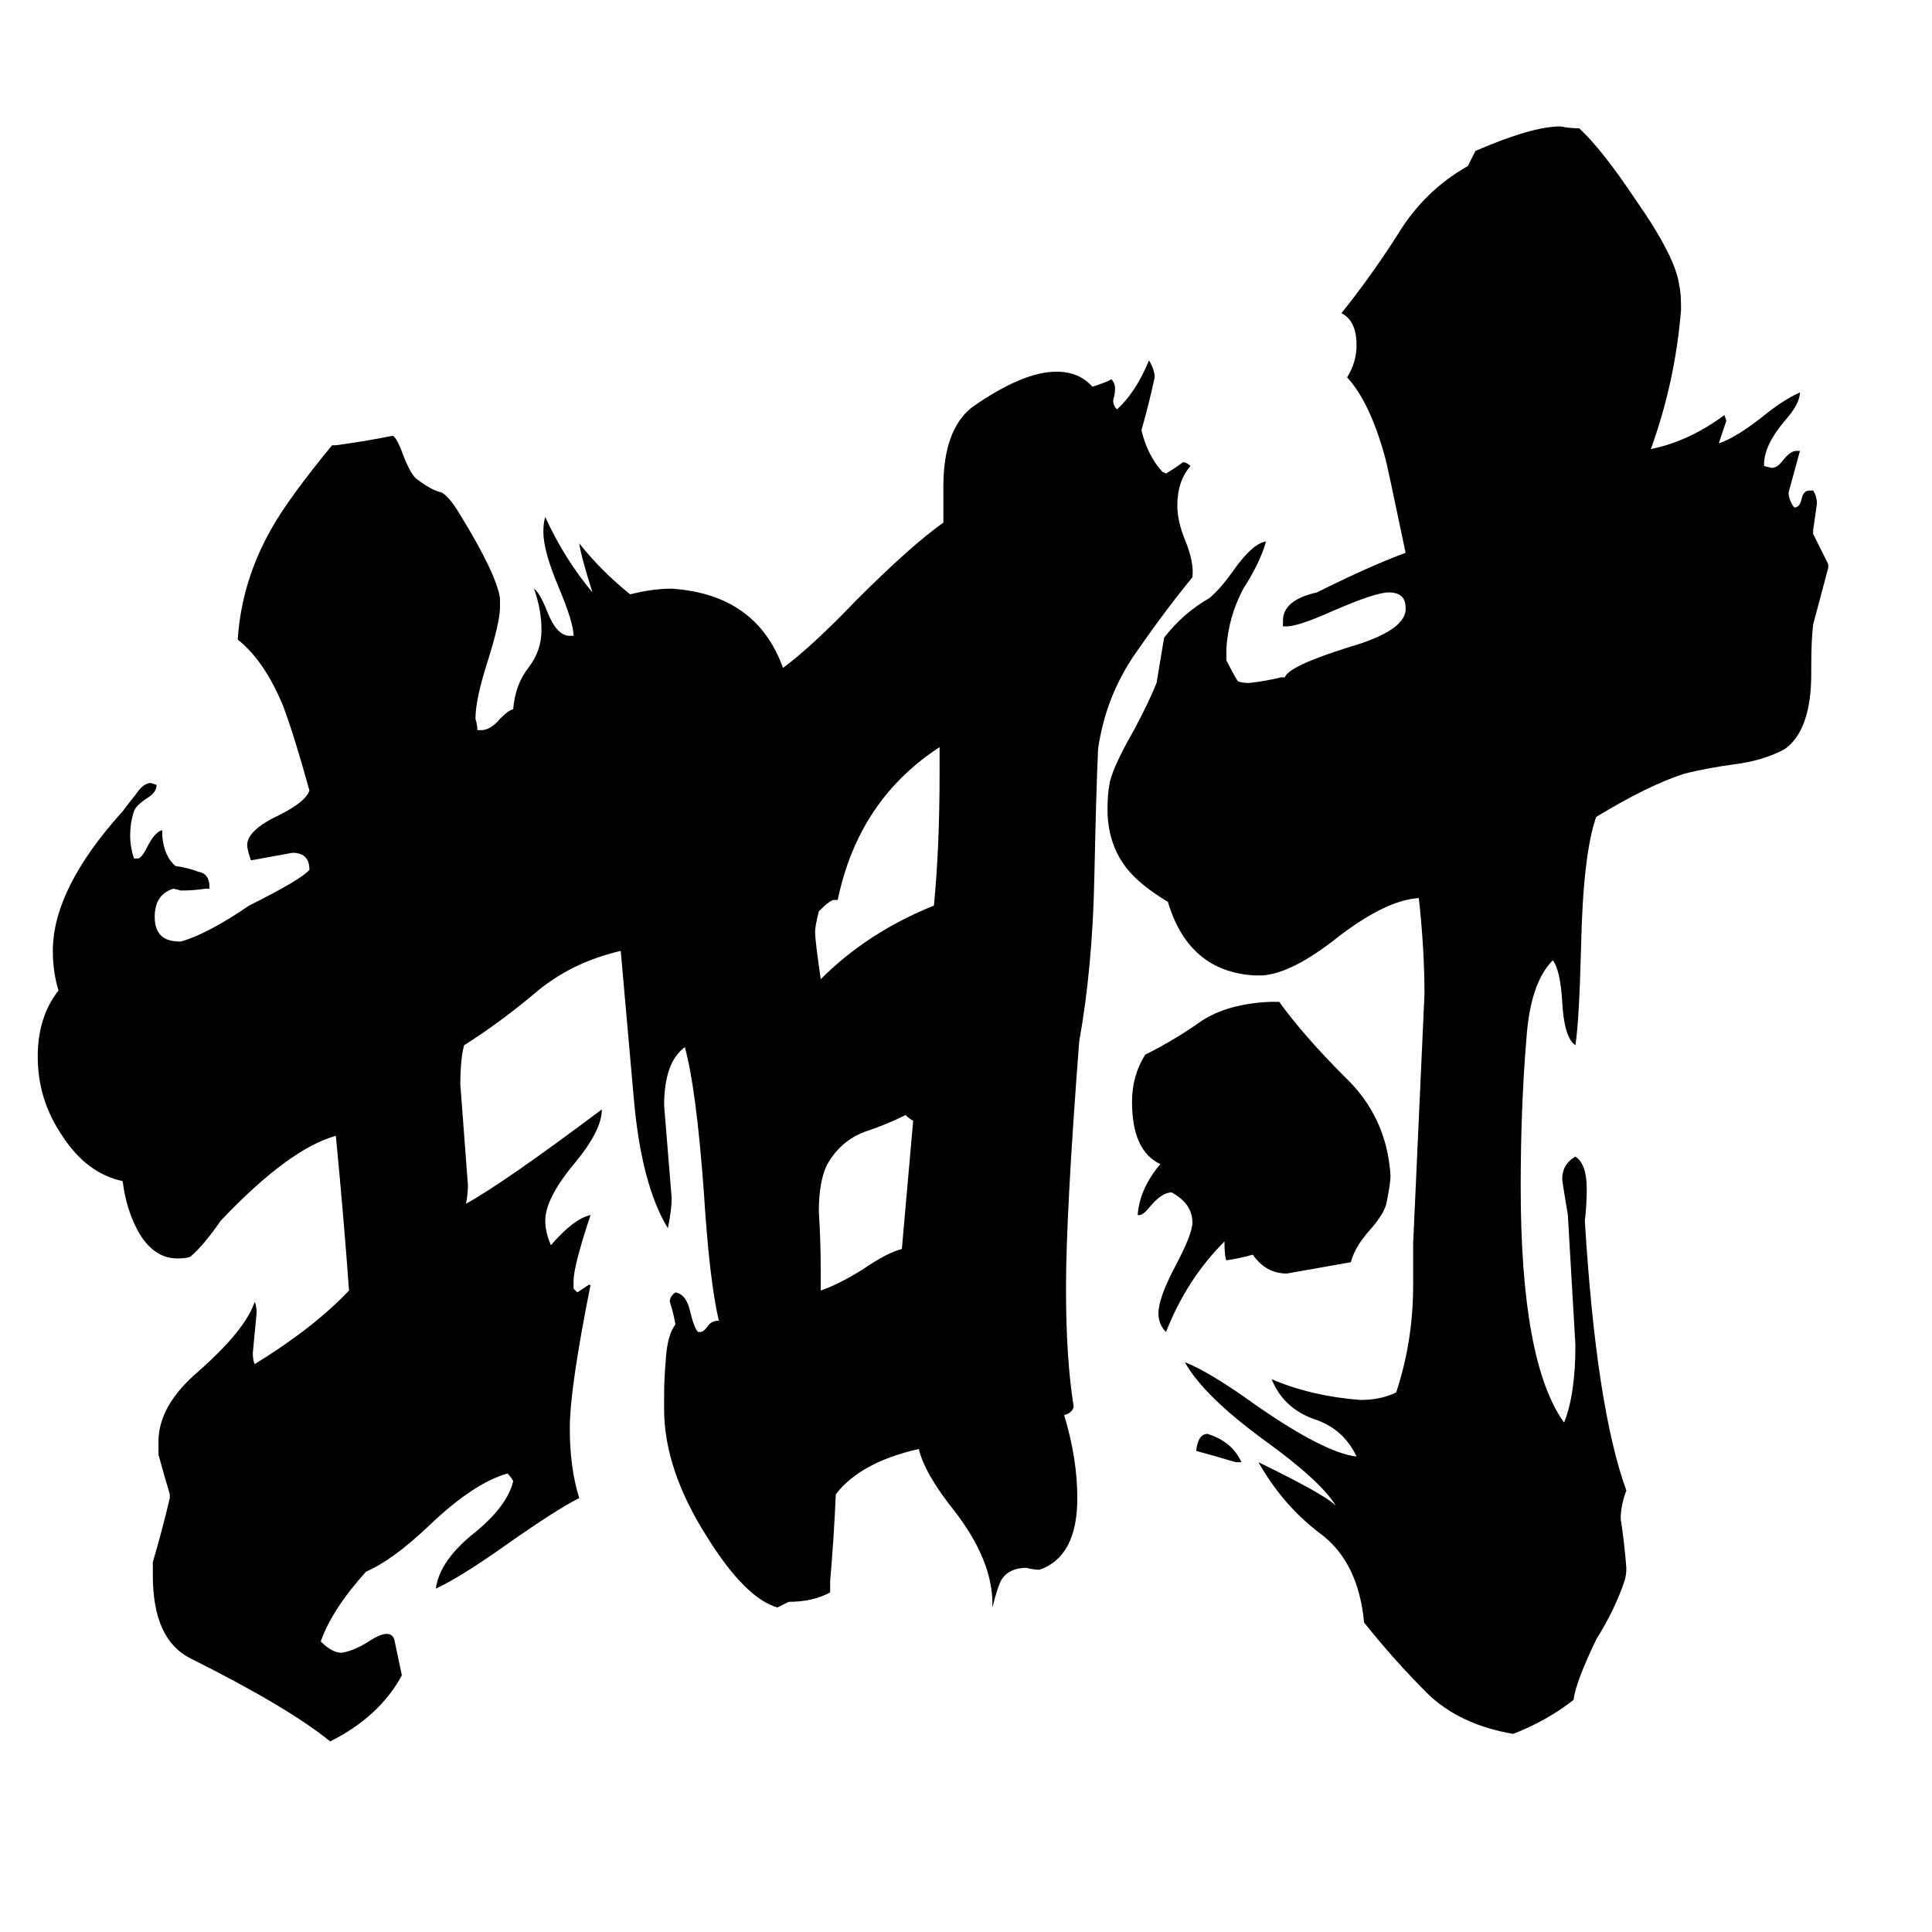 <svg xmlns="http://www.w3.org/2000/svg" viewBox="0 -800 1024 1024">
	<path fill="#000000" d="M658 -25H655Q645 -28 634 -31Q635 -40 640 -40Q653 -36 658 -25ZM604 -156H603Q604 -170 615 -183Q600 -190 600 -216Q600 -230 607 -241Q623 -249 637 -259Q651 -268 673 -269H678Q691 -251 713 -229Q735 -208 737 -177Q737 -173 735 -163Q734 -157 726 -148Q718 -139 716 -131Q699 -128 682 -125Q671 -125 664 -135Q657 -133 650 -132Q649 -134 649 -142Q629 -122 618 -94Q614 -98 614 -104Q614 -112 623 -129Q632 -146 632 -152Q632 -162 621 -168Q616 -168 610 -161Q606 -156 604 -156ZM749 -119V-141Q752 -207 755 -273Q755 -297 752 -324Q735 -323 710 -304Q685 -284 669 -283H665Q630 -285 619 -322Q604 -331 597 -340Q587 -353 587 -371Q587 -379 588 -384Q589 -392 601 -413Q609 -428 613 -438Q615 -450 617 -462Q627 -475 641 -483Q647 -488 654 -498Q664 -512 671 -513Q668 -502 659 -488Q651 -473 650 -456V-450Q653 -444 656 -439Q658 -438 662 -438Q671 -439 679 -441H681Q683 -447 715 -457Q746 -466 745 -478Q745 -486 736 -486Q729 -486 706 -476Q688 -468 682 -468H680V-471Q680 -482 698 -486Q726 -500 745 -507Q735 -555 734 -558Q726 -587 714 -600Q719 -608 719 -617Q719 -630 711 -634Q727 -654 741 -676Q755 -699 778 -712Q780 -716 782 -720Q812 -733 827 -733Q832 -732 837 -732Q849 -721 867 -694Q888 -664 890 -649Q891 -645 891 -636Q888 -598 875 -562Q895 -566 914 -580L915 -577Q913 -571 911 -565Q920 -568 934 -579Q945 -588 954 -592Q954 -586 946 -577Q935 -564 935 -554V-553L939 -552Q942 -552 945 -556Q949 -561 952 -561H954Q951 -550 948 -539Q948 -535 951 -531Q954 -531 955 -536Q956 -540 959 -540H961Q963 -537 963 -533Q962 -526 961 -519V-517Q965 -509 969 -501V-499Q965 -484 961 -469Q960 -461 960 -446V-443Q960 -413 946 -403Q935 -397 920 -395Q905 -393 893 -390Q874 -384 846 -367Q839 -347 838 -298Q837 -259 835 -246Q829 -250 828 -269Q827 -286 823 -291Q811 -279 809 -249Q806 -213 806 -171Q806 -78 829 -46Q835 -61 835 -87Q833 -121 831 -156Q828 -174 828 -175Q828 -183 835 -187Q841 -183 841 -170Q841 -161 840 -153Q846 -54 862 -10Q859 -2 859 5Q861 18 862 31Q862 35 861 38Q856 53 846 69Q835 92 834 101Q820 112 802 119Q773 114 756 97Q739 80 723 60Q720 28 700 13Q680 -2 667 -25Q702 -8 708 -2Q700 -15 671 -36Q638 -60 628 -78Q641 -73 666 -55Q702 -30 719 -28Q712 -43 696 -48Q680 -54 674 -69Q695 -60 721 -58Q732 -58 740 -62Q749 -89 749 -119ZM435 -127V-116Q444 -119 457 -127Q470 -136 478 -138Q481 -172 484 -206Q482 -207 480 -209Q470 -204 458 -200Q445 -195 438 -182Q434 -173 434 -158Q435 -142 435 -127ZM444 -323H442Q440 -323 434 -317Q432 -309 432 -306Q432 -302 435 -281Q460 -306 495 -320Q498 -351 498 -390V-404Q455 -376 444 -323ZM582 -403Q581 -381 580 -334Q579 -287 572 -248Q565 -157 565 -117Q565 -80 569 -55V-54Q568 -51 564 -50Q571 -27 571 -6Q571 25 551 32Q548 32 544 31Q535 31 531 37Q529 40 526 52V50Q526 27 506 1Q490 -19 487 -32Q456 -25 443 -8Q442 15 440 38V44Q431 49 418 49L412 52Q395 47 375 15Q352 -21 352 -53V-61Q352 -69 353 -81Q354 -93 358 -98Q357 -104 355 -110Q355 -113 358 -115Q364 -114 366 -104Q368 -96 370 -94H371Q373 -94 375 -97Q377 -100 381 -100Q376 -121 373 -169Q369 -223 363 -245Q352 -237 352 -214Q354 -189 356 -165Q356 -159 354 -149Q340 -172 336 -217Q332 -262 329 -296Q303 -290 284 -274Q265 -258 246 -246Q244 -239 244 -225Q246 -198 248 -172Q248 -167 247 -162Q267 -173 319 -212Q319 -201 305 -184Q289 -165 289 -153Q289 -147 292 -140Q304 -154 313 -156Q304 -129 304 -121V-117L306 -115Q309 -117 312 -119H313Q302 -64 302 -43Q302 -22 307 -6Q295 0 268 19Q244 36 231 42Q233 27 252 12Q269 -2 272 -15Q271 -17 269 -19Q251 -14 227 9Q208 27 194 33Q176 53 170 70Q176 76 181 76Q188 75 197 69Q207 63 209 69L213 88Q201 110 175 123Q153 105 101 79Q81 69 81 35V28Q86 11 90 -6V-8Q87 -18 84 -29V-36Q84 -55 105 -73Q130 -95 135 -110Q136 -108 136 -104Q135 -93 134 -83Q134 -79 135 -77Q166 -96 185 -116Q182 -157 178 -198Q153 -191 117 -153Q108 -140 101 -134Q99 -133 94 -133Q82 -133 74 -146Q67 -158 65 -174Q46 -178 33 -198Q20 -217 20 -240Q20 -261 31 -275Q28 -285 28 -296Q28 -329 65 -370Q68 -374 72 -379Q76 -385 80 -385L83 -384Q83 -380 78 -377Q72 -373 71 -370Q69 -364 69 -357Q69 -351 71 -345H73Q75 -345 78 -351Q82 -359 86 -360V-357Q87 -346 93 -341Q100 -340 105 -338Q111 -337 111 -330V-329H109Q103 -328 96 -328L92 -329Q82 -326 82 -314Q82 -301 95 -301H96Q110 -305 132 -320Q160 -334 164 -339Q164 -348 155 -348Q144 -346 133 -344Q131 -350 131 -352Q131 -360 148 -368Q162 -375 164 -381Q156 -410 150 -426Q140 -450 126 -461Q128 -492 144 -520Q153 -536 176 -564H178Q193 -566 208 -569Q210 -569 214 -558Q218 -548 221 -546Q229 -540 234 -539Q238 -537 244 -527Q263 -496 265 -483V-478Q265 -470 258 -448Q252 -429 252 -419Q253 -416 253 -413H255Q260 -413 265 -419Q270 -424 272 -424Q273 -437 280 -446Q287 -455 287 -466Q287 -477 283 -488Q286 -486 290 -476Q295 -463 302 -463H304Q304 -470 296 -489Q288 -508 288 -518Q288 -523 289 -526Q299 -504 314 -486Q308 -505 307 -512Q319 -497 334 -485Q346 -488 356 -488Q401 -485 415 -446Q430 -457 454 -482Q483 -511 500 -523V-542Q500 -572 515 -584Q542 -603 560 -603Q572 -603 579 -595Q588 -598 589 -599Q591 -597 591 -594Q591 -591 590 -588Q590 -585 592 -583Q602 -592 609 -609Q612 -604 612 -600Q609 -586 605 -572Q608 -559 616 -550L618 -549Q623 -552 627 -555Q629 -555 631 -553Q624 -545 624 -532Q624 -524 628 -514Q633 -502 632 -494Q618 -477 602 -454Q586 -431 582 -403Z"/>
</svg>